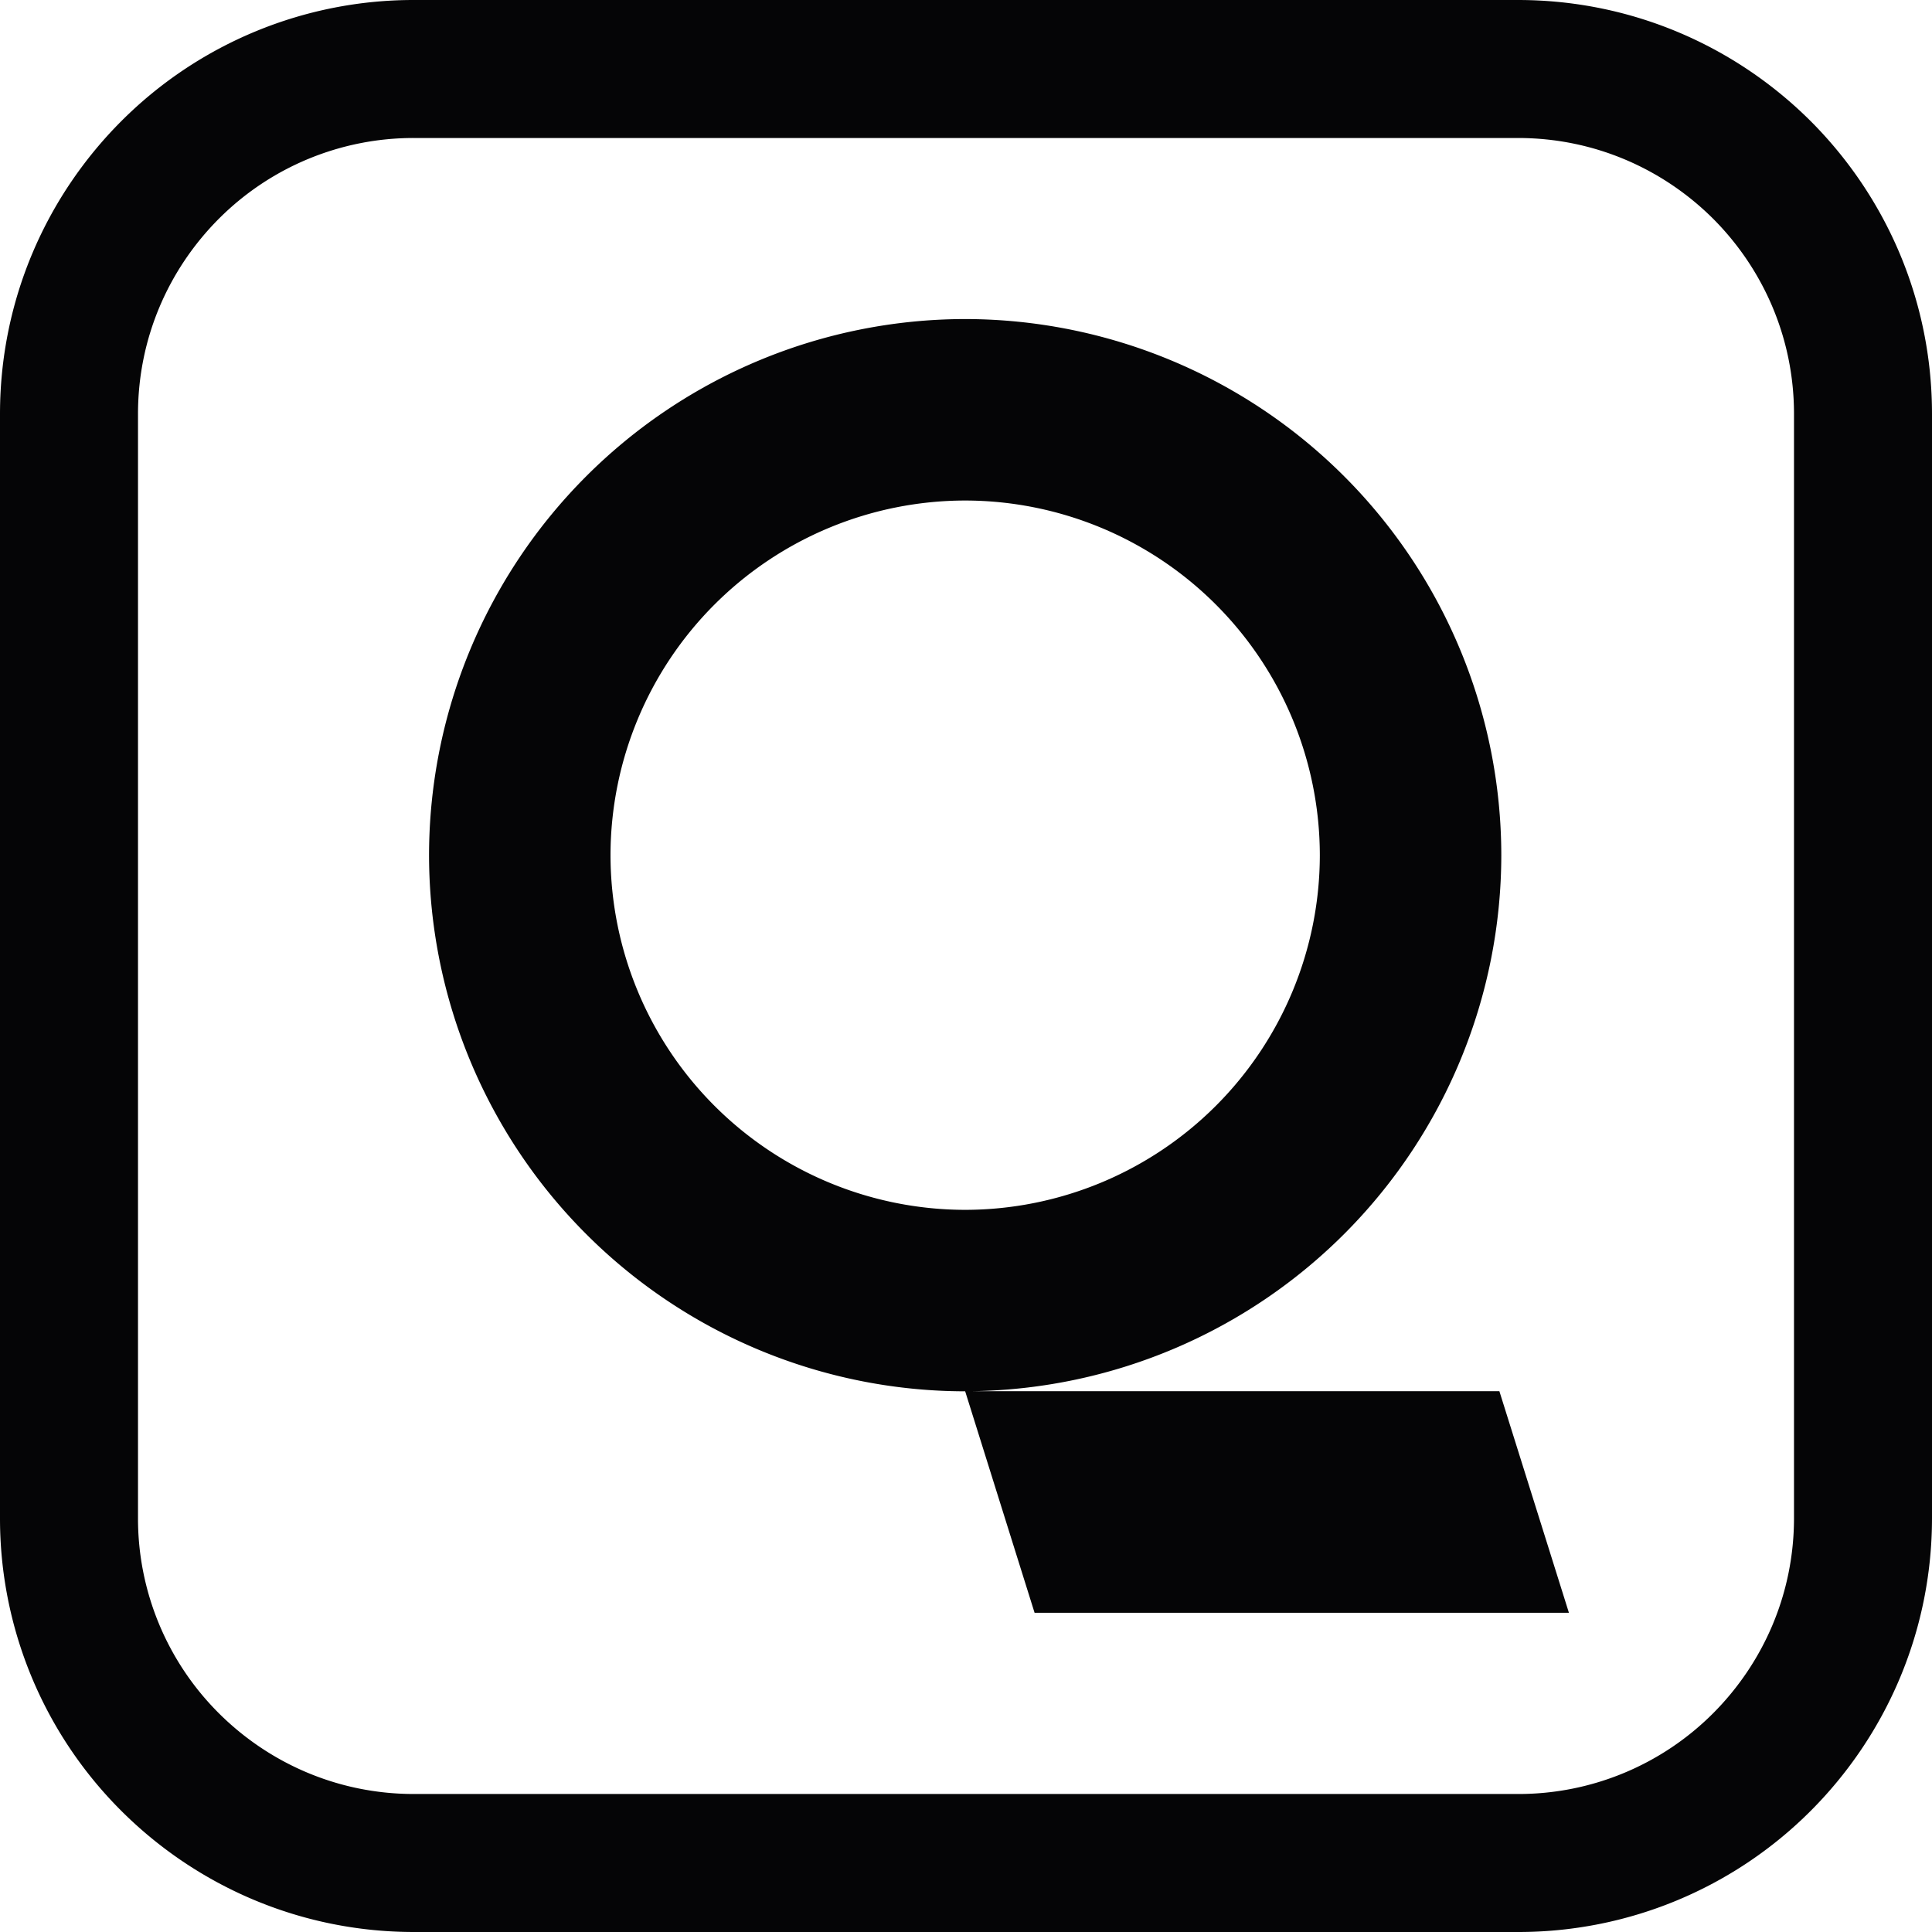 <svg width="14" height="14" viewBox="0 0 14 14" xmlns="http://www.w3.org/2000/svg">
    <g fill="none" fill-rule="evenodd">
        <path d="M11 .5c.69 0 1.315.28 1.768.732.452.453.732 1.078.732 1.768v8c0 .69-.28 1.315-.732 1.768A2.492 2.492 0 0 1 11 13.5H3c-.69 0-1.315-.28-1.768-.732A2.492 2.492 0 0 1 .5 11V3c0-.69.28-1.315.732-1.768A2.492 2.492 0 0 1 3 .5z" stroke="#050506"/>
        <path d="M7.047 10.081a3.889 3.889 0 0 0 3.832-3.884 3.889 3.889 0 0 0-3.885-3.885 3.889 3.889 0 0 0-3.885 3.885 3.889 3.889 0 0 0 3.885 3.885l.503 1.605h3.872l-.504-1.606H7.047zM4.424 6.197a2.573 2.573 0 0 1 2.57-2.57 2.573 2.573 0 0 1 2.57 2.57 2.573 2.573 0 0 1-2.57 2.57 2.573 2.573 0 0 1-2.57-2.57z" fill="#050506"/>
    </g>
</svg>